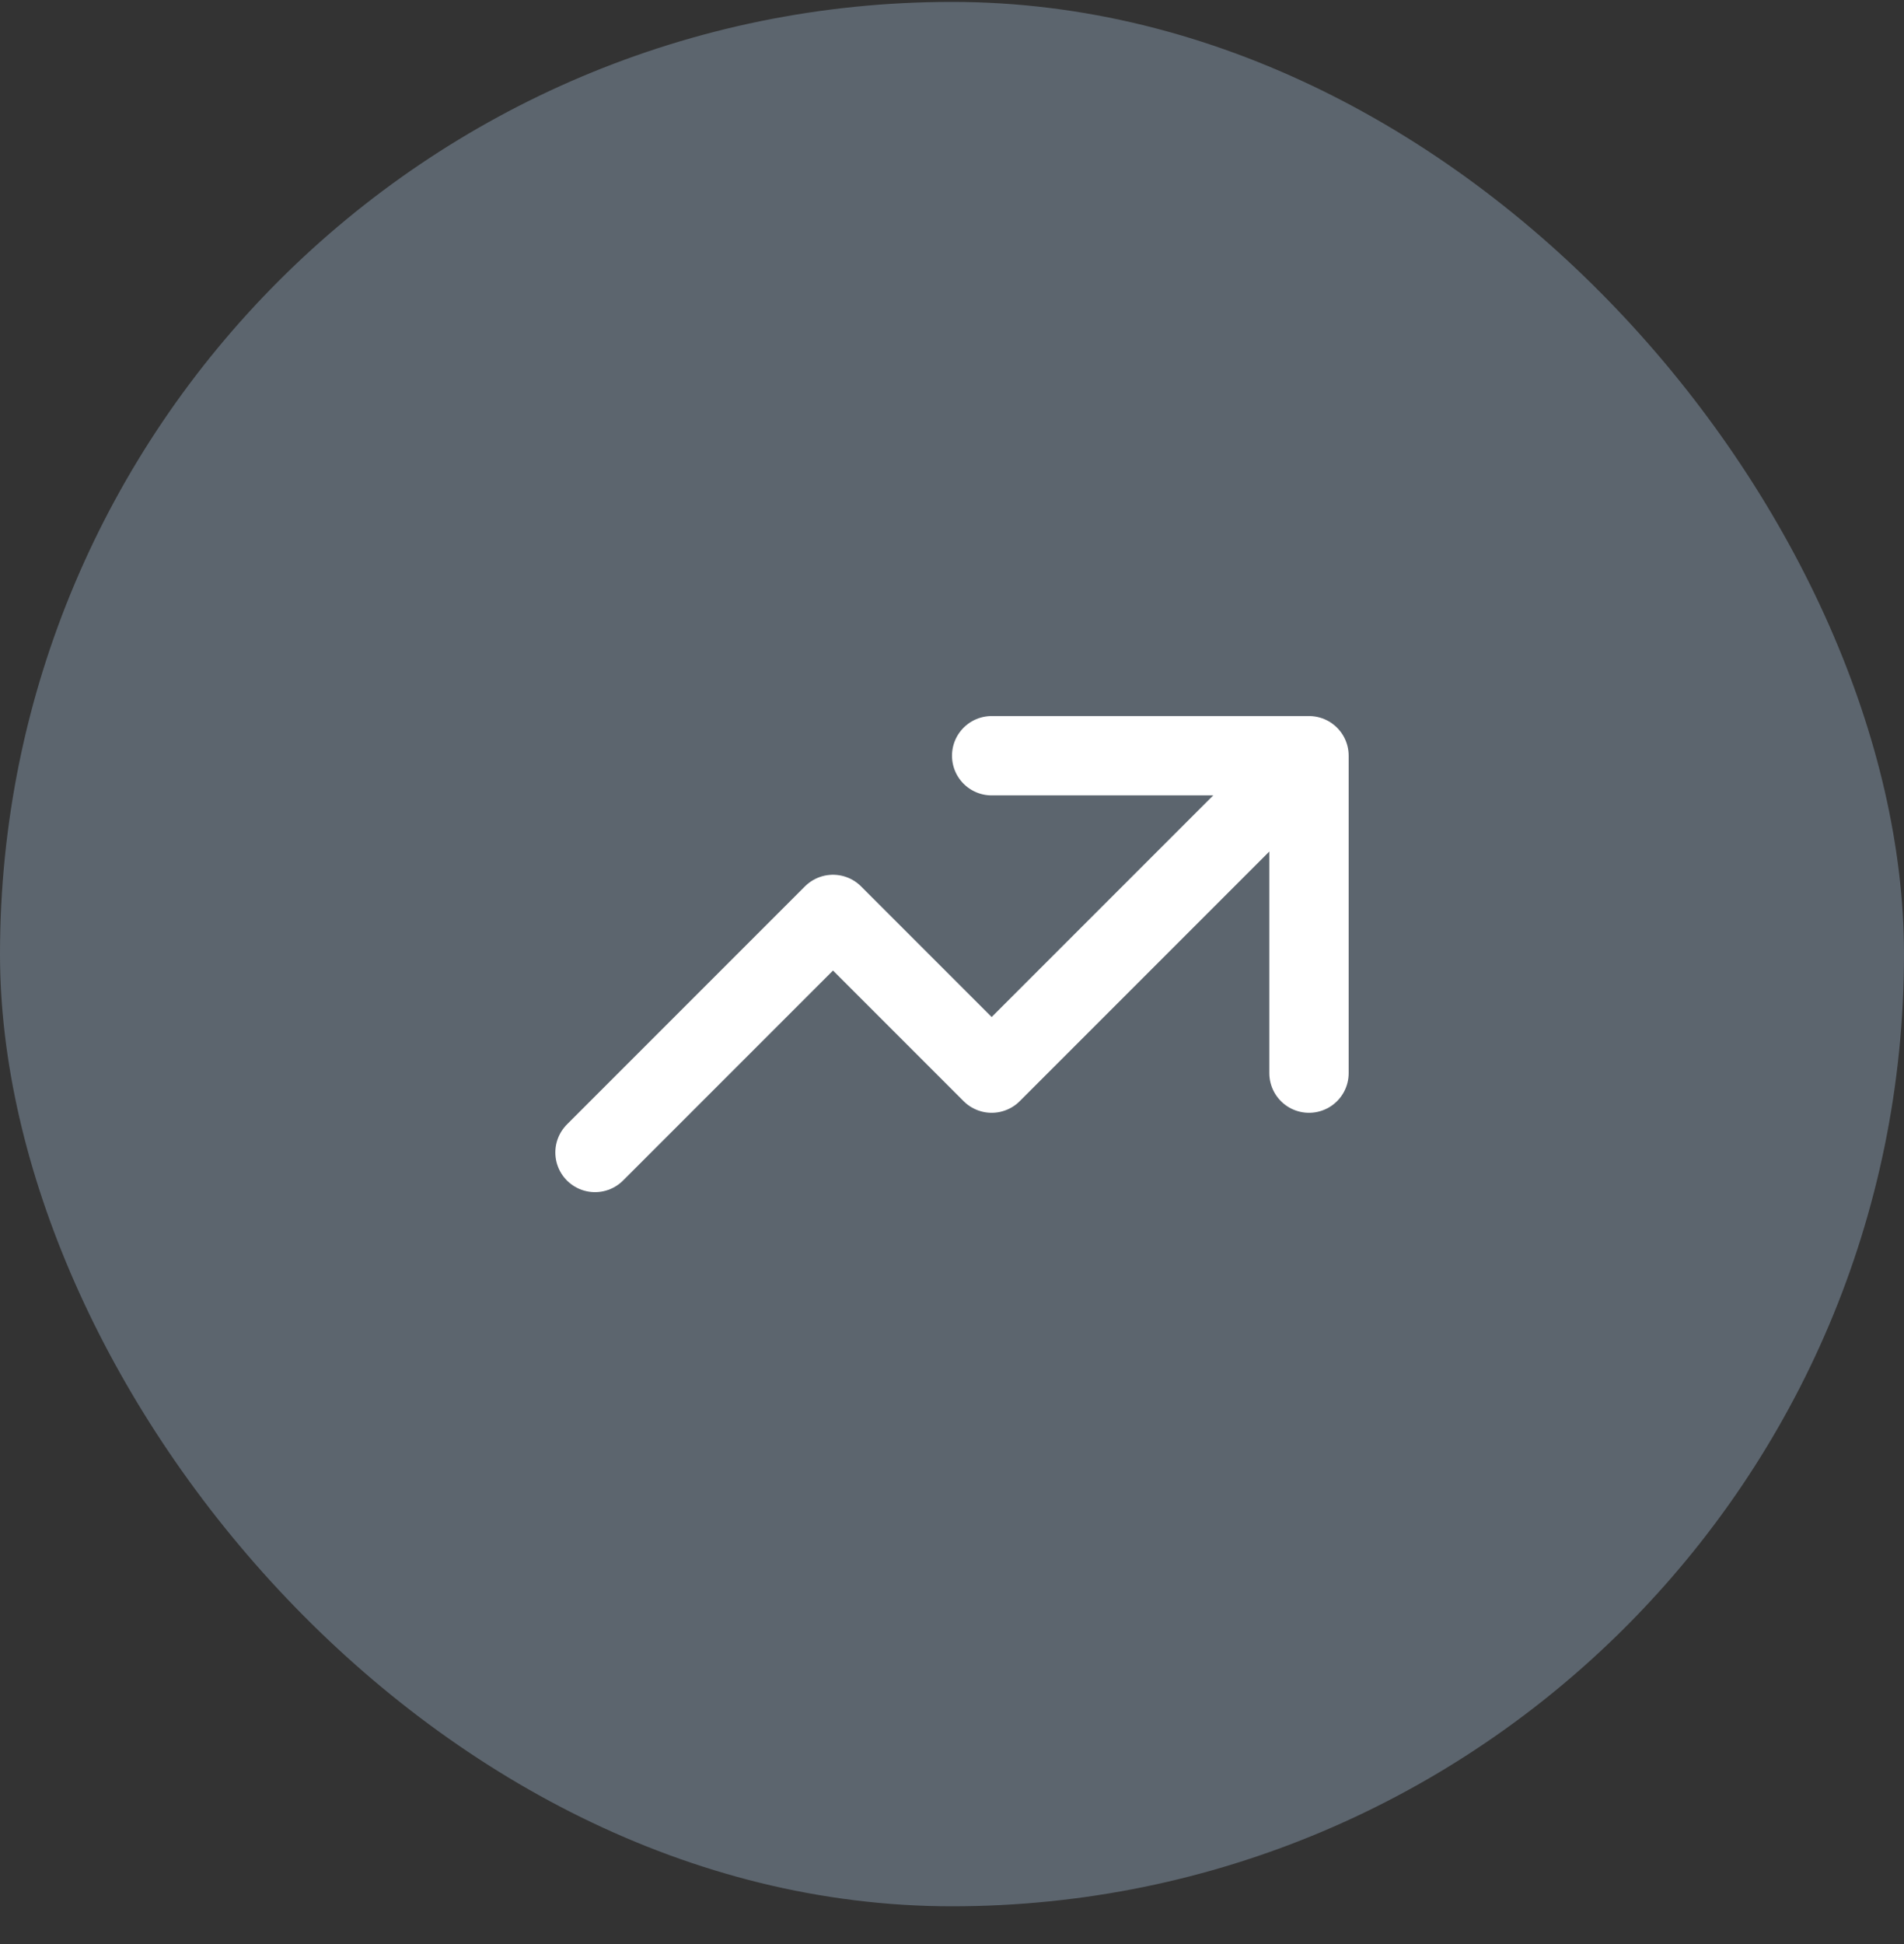 <svg width="48" height="49" viewBox="0 0 48 49" fill="none" xmlns="http://www.w3.org/2000/svg">
<rect x="0" y="0" width="48" height="49" fill="#333333" stroke="none"/>
<rect y="0.048" width="48" height="48" rx="24" fill="#5C656E"/>
<path d="M25 19.048H33M33 19.048V27.048M33 19.048L25 27.048L21 23.048L15 29.048" stroke="white" stroke-width="2" stroke-linecap="round" stroke-linejoin="round"/>
</svg>

